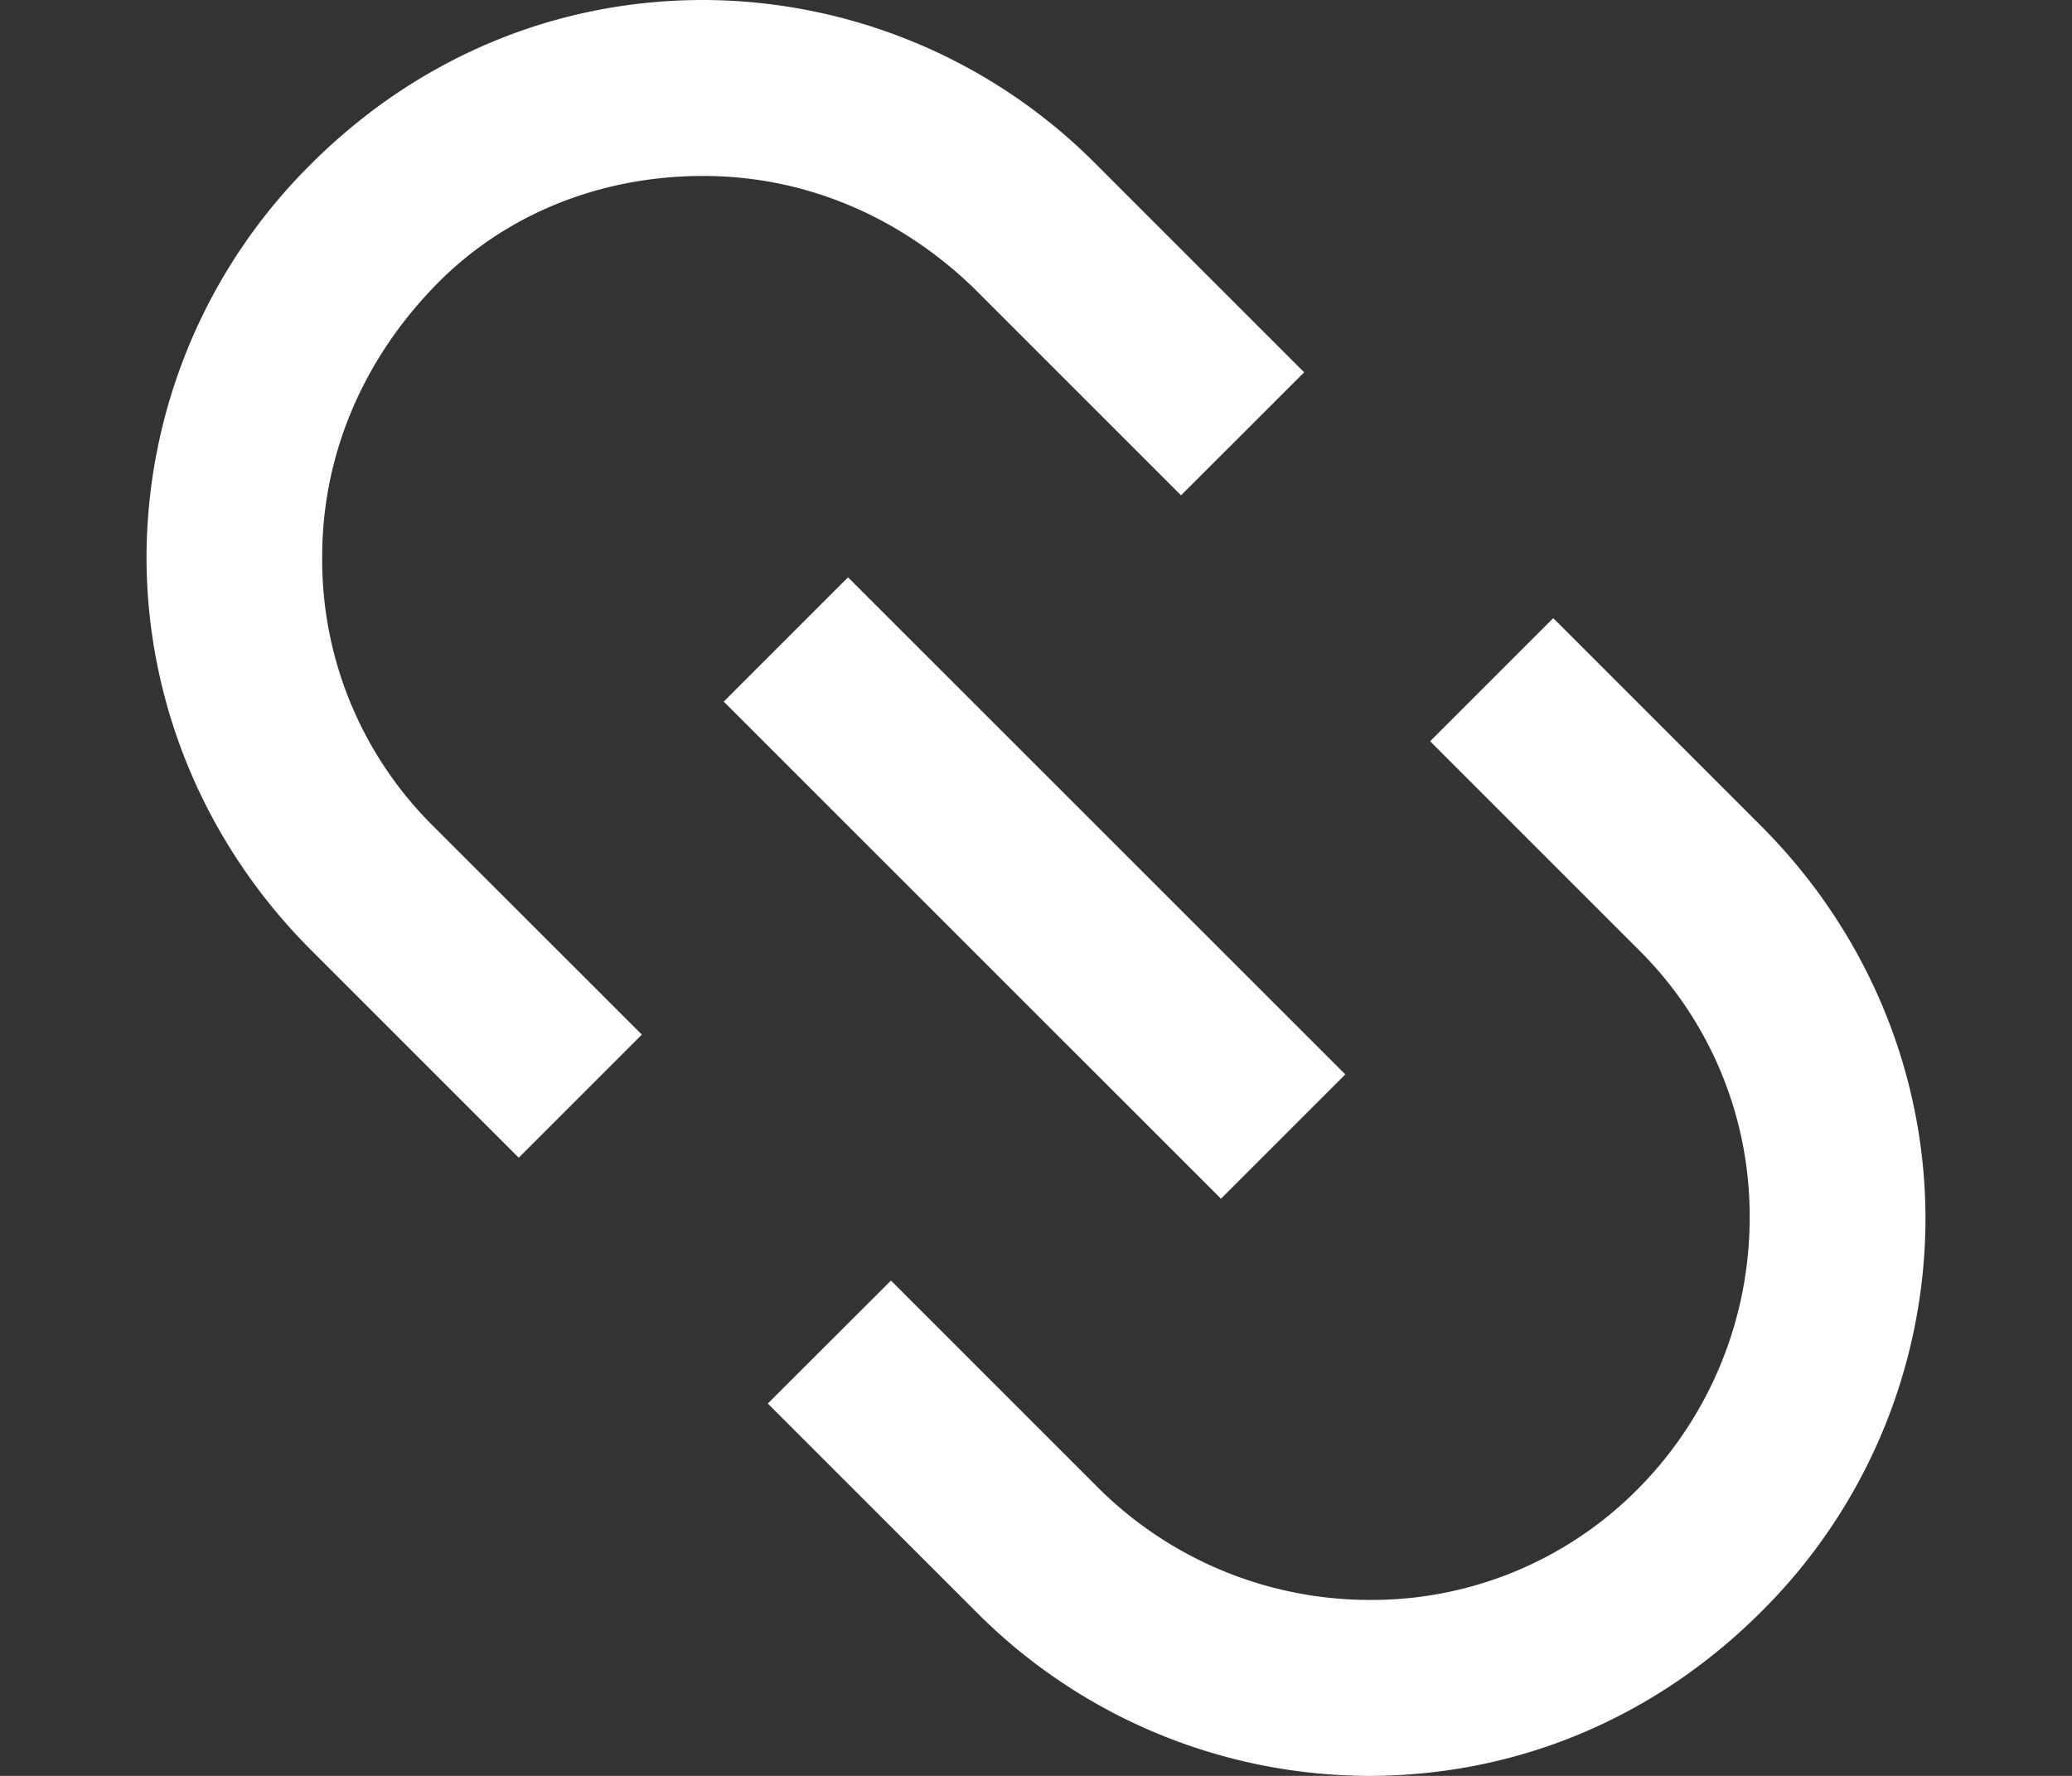 <svg xmlns="http://www.w3.org/2000/svg" fill="none" viewBox="0 0 14 12"><rect x="0" y="0" width="14" height="12" fill="#333333" stroke="none"/><path fill="#fff" fill-rule="evenodd" d="M4.752 1.189c.694 0 1.327.277 1.822.752L7.98 3.347l.832-.831L7.406 1.11A3.75 3.75 0 0 0 4.752 0C3.742 0 2.812.398 2.1 1.11A3.75 3.75 0 0 0 .99 3.763c0 .99.396 1.94 1.109 2.654l1.406 1.406.832-.832L2.93 5.585a2.53 2.53 0 0 1-.753-1.822c0-.693.277-1.327.753-1.822.475-.495 1.128-.752 1.821-.752Zm5.743 2.988-.832.832 1.406 1.406a2.53 2.53 0 0 1 .753 1.822 2.6 2.6 0 0 1-.753 1.822 2.53 2.53 0 0 1-1.821.752 2.6 2.6 0 0 1-1.822-.752L6.02 8.653l-.832.831 1.406 1.406A3.75 3.75 0 0 0 9.248 12c1.01 0 1.94-.397 2.653-1.11a3.75 3.75 0 0 0 1.109-2.653c0-.99-.396-1.94-1.109-2.654zM5.73 3.901l-.84.84L8.25 8.1l.84-.84z" clip-rule="evenodd"/></svg>
